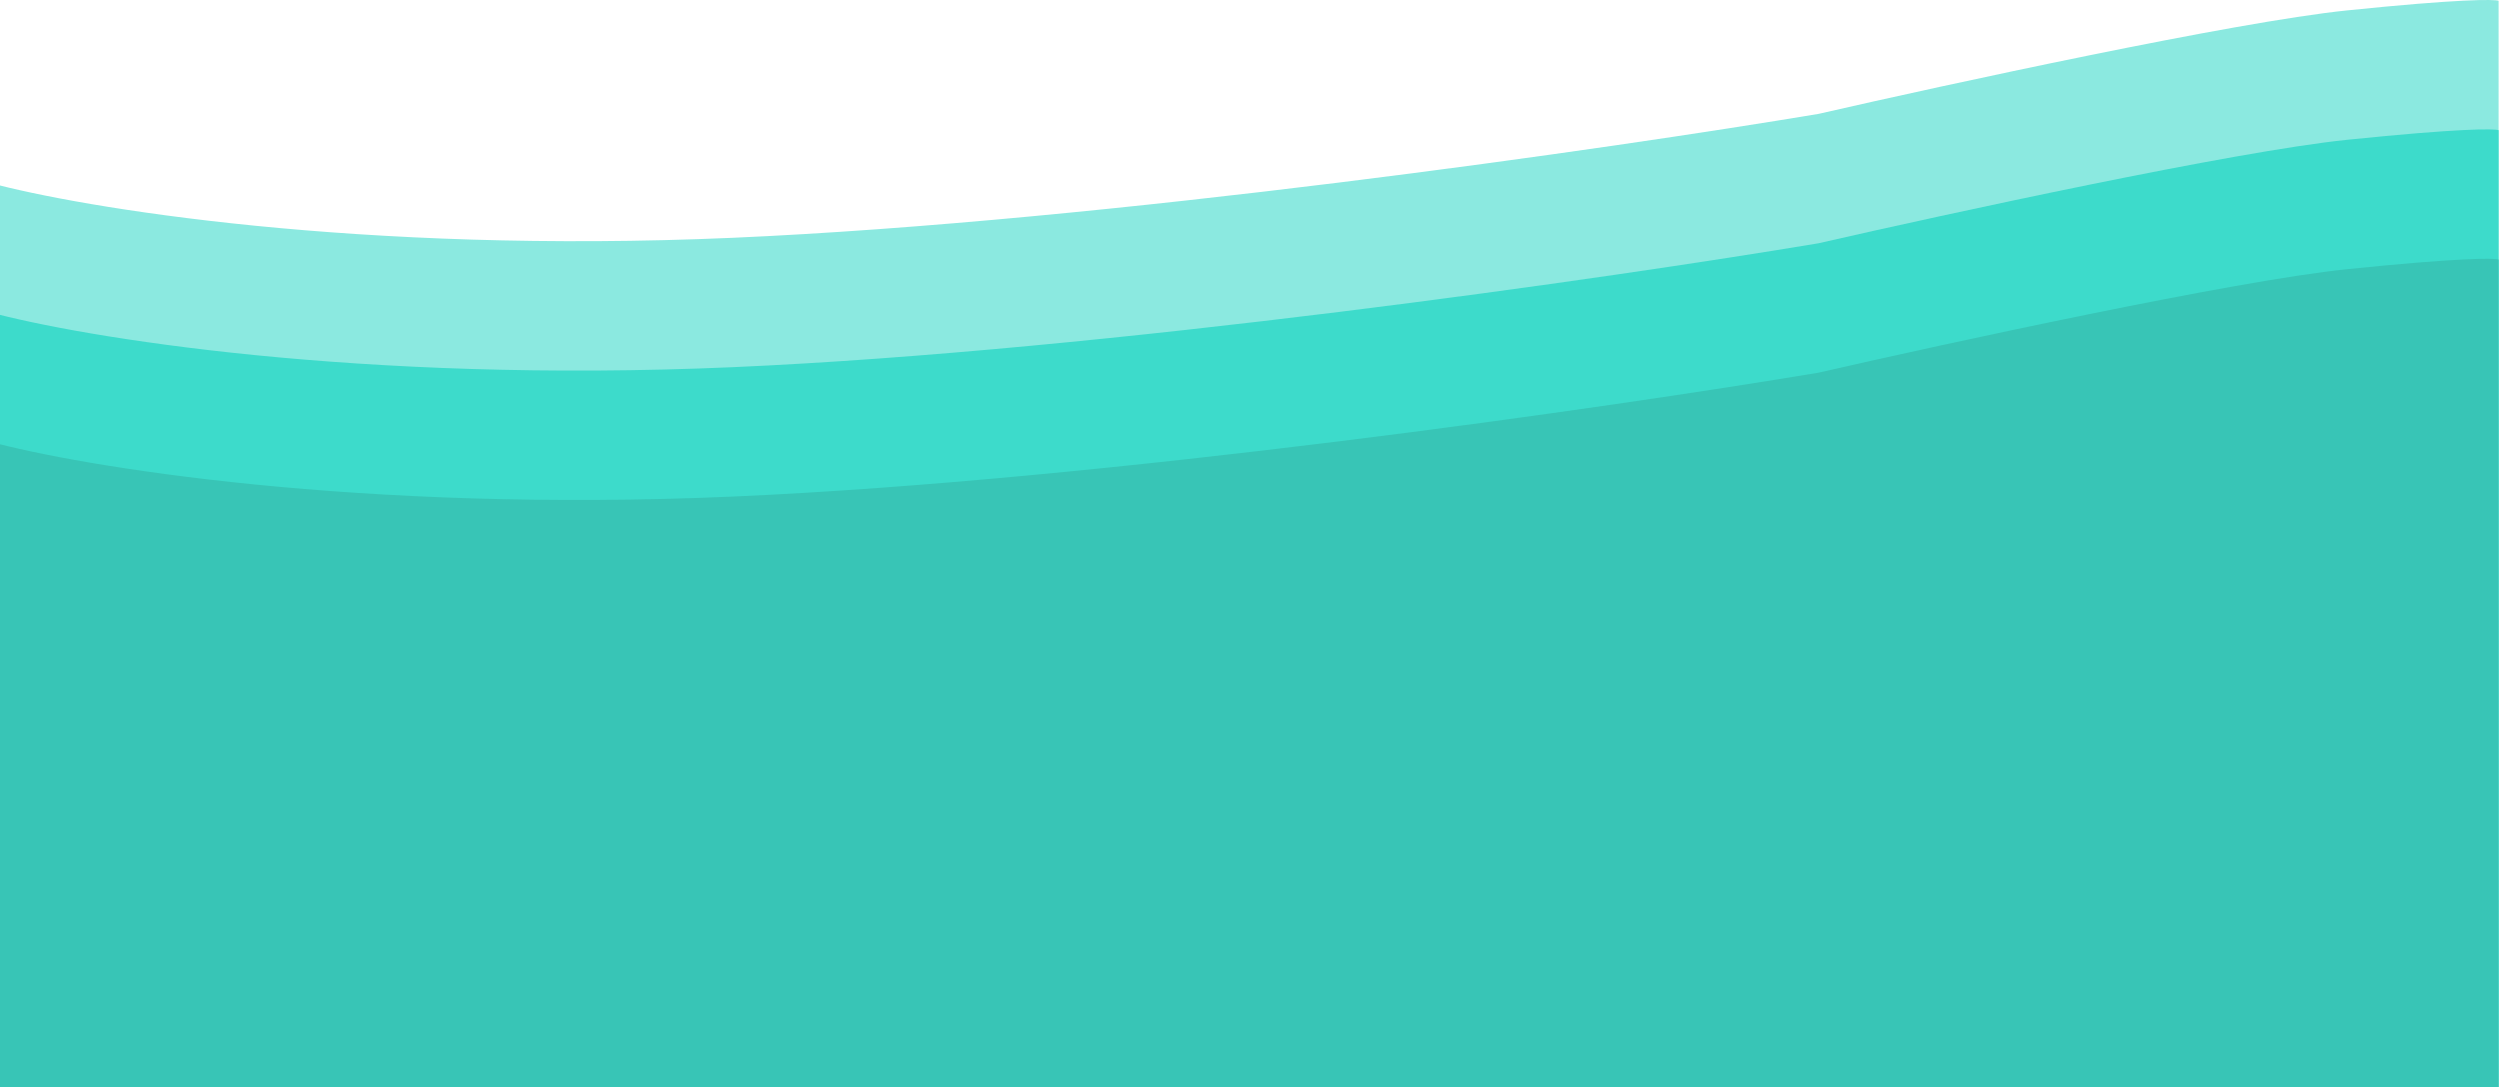<svg width="430" height="187" viewBox="0 0 430 187" fill="none" xmlns="http://www.w3.org/2000/svg">
<path d="M126.022 40.901C61.76 43.715 13.898 35.728 -2 31.383L-2 249.255L429.76 248.841V0.14C429.091 -0.136 422.933 -0.191 403.654 1.795C384.375 3.781 335.041 14.486 312.783 19.589C277.305 25.52 190.284 38.087 126.022 40.901Z" fill="#8BE9E0"/>
<path d="M126.022 63.156C61.76 65.97 13.898 57.983 -2 53.638L-2 271.511L429.76 271.097V22.395C429.091 22.119 422.933 22.064 403.654 24.051C384.375 26.037 335.041 36.741 312.783 41.844C277.305 47.776 190.284 60.342 126.022 63.156Z" fill="#3DDBCB"/>
<path d="M126.022 85.411C61.76 88.225 13.898 80.239 -2 75.894L-2 293.766L429.76 293.352V44.651C429.091 44.375 422.933 44.32 403.654 46.306C384.375 48.292 335.041 58.996 312.783 64.1C277.305 70.031 190.284 82.597 126.022 85.411Z" fill="#38C5B6"/>
</svg>
